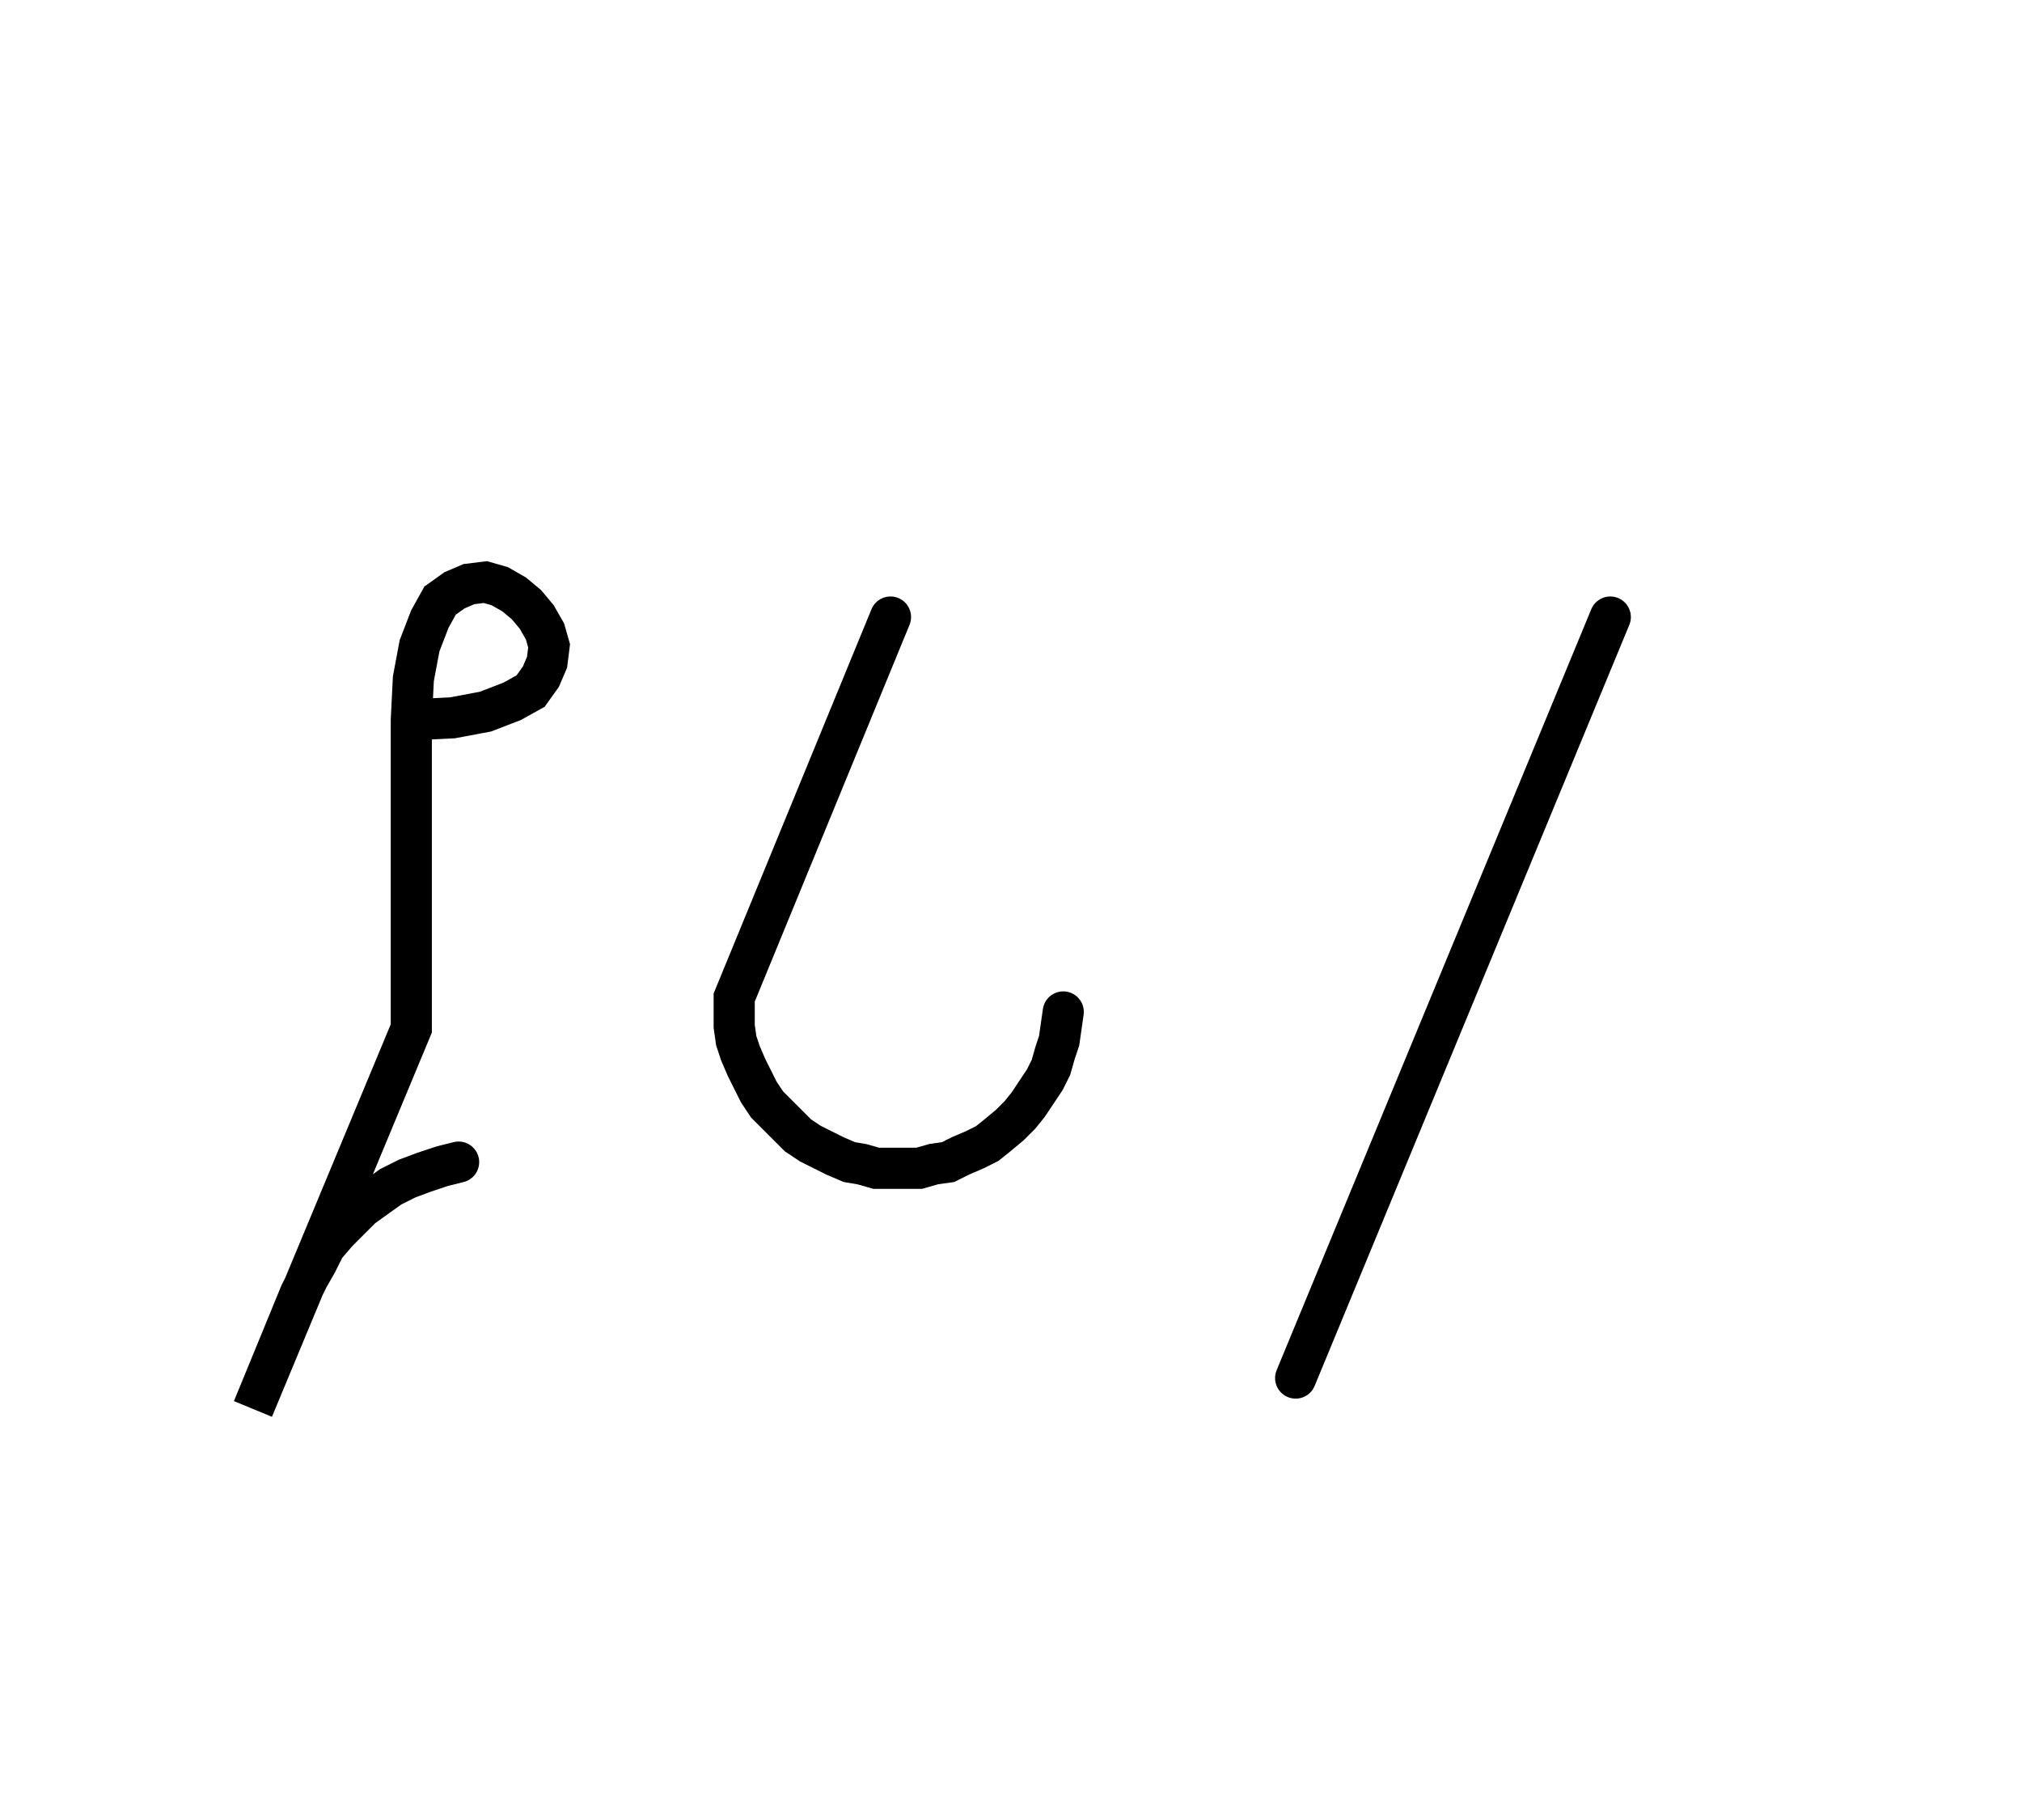 <svg xmlns="http://www.w3.org/2000/svg" width="98.319" height="88.478" style="fill:none; stroke-linecap:round;">
    <rect width="100%" height="100%" fill="#FFFFFF" />
<path stroke="#000000" stroke-width="2" d="M 550,75" />
<path stroke="#000000" stroke-width="2" d="M 20,35" />
<path stroke="#000000" stroke-width="2" d="M 20,35 22,34.9 23.6,34.6 24.9,34.1 25.8,33.6 26.3,32.9 26.6,32.2 26.7,31.4 26.5,30.7 26.1,30 25.6,29.4 25,28.9 24.3,28.5 23.6,28.3 22.8,28.4 22.1,28.7 21.4,29.2 20.9,30.1 20.4,31.4 20.1,33 20,35 20,50 12.3,68.5 14.6,62.9 15,62.1 15.4,61.4 15.8,60.6 16.4,59.9 17,59.3 17.6,58.7 18.3,58.2 19,57.7 19.8,57.3 20.6,57 21.5,56.7 22.3,56.5" />
<path stroke="#000000" stroke-width="2" d="M 33.3,70" />
<path stroke="#000000" stroke-width="2" d="M 43.3,30 35.7,48.5 35.7,49.2 35.7,49.9 35.8,50.6 36,51.2 36.3,51.9 36.6,52.5 36.9,53.1 37.3,53.7 37.8,54.2 38.3,54.7 38.8,55.2 39.4,55.6 40,55.9 40.6,56.2 41.3,56.5 41.9,56.6 42.6,56.8 43.3,56.8 44,56.8 44.7,56.8 45.4,56.6 46.1,56.5 46.7,56.2 47.4,55.9 48,55.6 48.5,55.2 49.1,54.7 49.6,54.2 50,53.7 50.4,53.1 50.8,52.5 51.1,51.9 51.3,51.2 51.5,50.6 51.6,49.9 51.7,49.2" />
<path stroke="#000000" stroke-width="2" d="M 58.3,70" />
<path stroke="#000000" stroke-width="2" d="M 78.3,30 63,67" />
<path stroke="#000000" stroke-width="2" d="M 108.3,70" />
</svg>